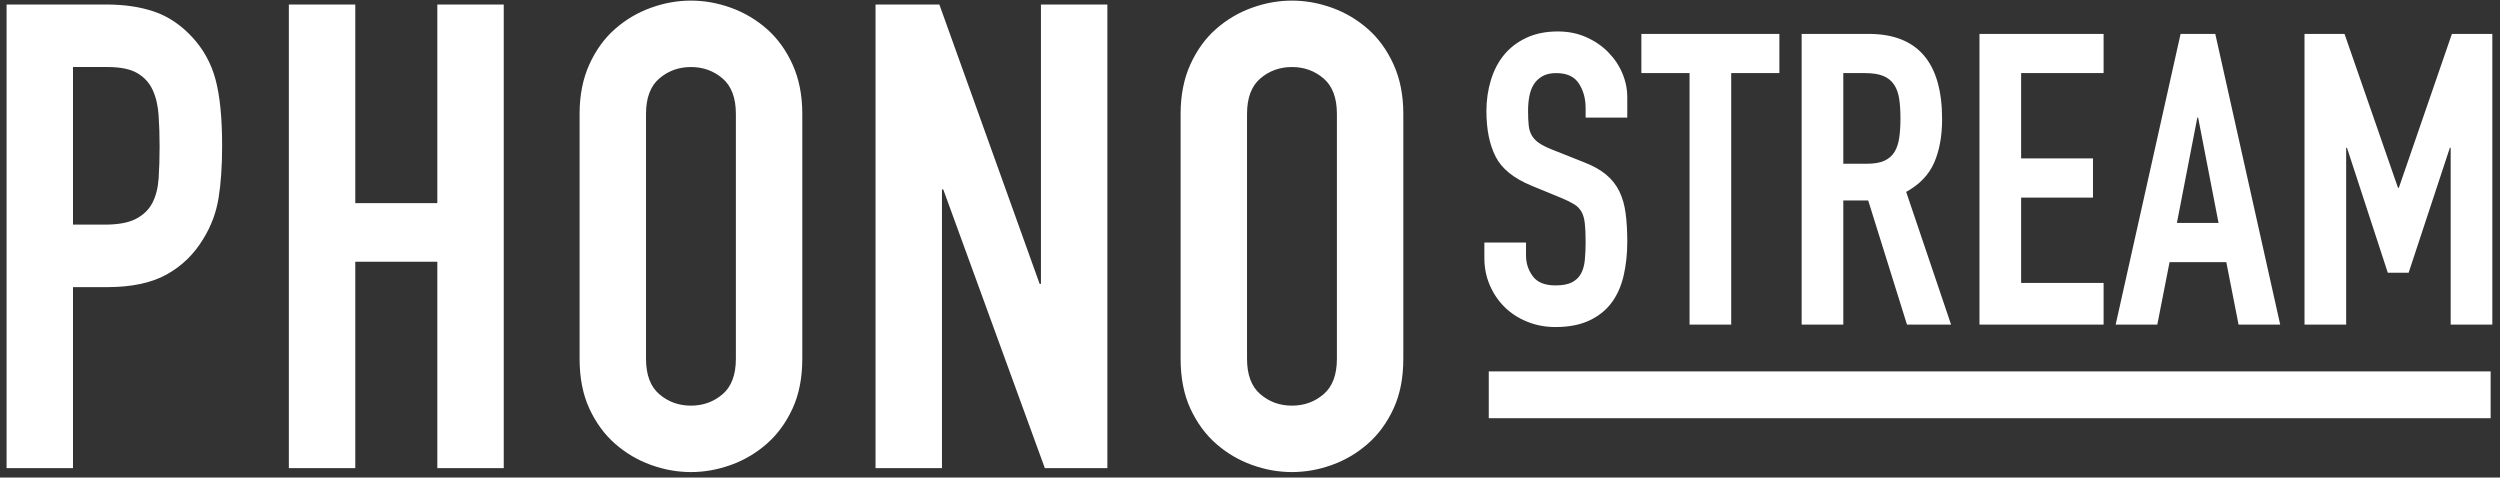 <?xml version="1.0" encoding="UTF-8" standalone="no"?>
<svg width="267px" height="51px" viewBox="0 0 267 51" version="1.1" xmlns="http://www.w3.org/2000/svg" xmlns:xlink="http://www.w3.org/1999/xlink" xmlns:sketch="http://www.bohemiancoding.com/sketch/ns">
    <rect x="0" y="0" width="267" height="51" fill="#333333" stroke="none"/>
    <!-- Generator: Sketch 3.5.2 (25235) - http://www.bohemiancoding.com/sketch -->
    <title>PHONO</title>
    <desc>Created with Sketch.</desc>
    <defs></defs>
    <g id="Page-1" stroke="none" stroke-width="1" fill="none" fill-rule="evenodd" sketch:type="MSPage">
        <g id="Home" sketch:type="MSArtboardGroup" transform="translate(-338, -202)" fill="#FFFFFF">
            <g id="Menu" sketch:type="MSLayerGroup" transform="translate(338, 202)">
                <g id="Logo" sketch:type="MSShapeGroup">
                    <path d="M0.702,0.482 L11.342,0.482 C13.29,0.482 15.005,0.737 16.489,1.247 C17.973,1.757 19.317,2.661 20.523,3.959 C21.728,5.258 22.563,6.776 23.026,8.515 C23.49,10.253 23.722,12.606 23.722,15.574 C23.722,17.753 23.594,19.619 23.339,21.172 C23.084,22.726 22.54,24.175 21.705,25.519 C20.731,27.142 19.433,28.405 17.81,29.31 C16.188,30.214 14.055,30.666 11.412,30.666 L7.796,30.666 L7.796,50 L0.702,50 L0.702,0.482 Z M7.796,23.989 L11.203,23.989 C12.641,23.989 13.753,23.781 14.542,23.363 C15.33,22.946 15.909,22.378 16.28,21.659 C16.651,20.941 16.871,20.071 16.941,19.051 C17.011,18.031 17.045,16.895 17.045,15.643 C17.045,14.484 17.011,13.383 16.941,12.34 C16.871,11.297 16.663,10.393 16.315,9.628 C15.967,8.863 15.423,8.26 14.681,7.819 C13.939,7.379 12.872,7.159 11.482,7.159 L7.796,7.159 L7.796,23.989 Z M30.849,0.482 L37.943,0.482 L37.943,21.694 L46.706,21.694 L46.706,0.482 L53.8,0.482 L53.8,50 L46.706,50 L46.706,27.953 L37.943,27.953 L37.943,50 L30.849,50 L30.849,0.482 Z M61.9,12.166 C61.9,10.172 62.248,8.41 62.943,6.88 C63.639,5.35 64.554,4.087 65.69,3.09 C66.826,2.093 68.101,1.34 69.516,0.83 C70.93,0.32 72.355,0.065 73.793,0.065 C75.23,0.065 76.656,0.32 78.07,0.83 C79.484,1.34 80.759,2.093 81.895,3.09 C83.031,4.087 83.947,5.35 84.642,6.88 C85.338,8.41 85.685,10.172 85.685,12.166 L85.685,38.316 C85.685,40.356 85.338,42.13 84.642,43.636 C83.947,45.143 83.031,46.395 81.895,47.392 C80.759,48.389 79.484,49.142 78.07,49.652 C76.656,50.162 75.23,50.417 73.793,50.417 C72.355,50.417 70.93,50.162 69.516,49.652 C68.101,49.142 66.826,48.389 65.69,47.392 C64.554,46.395 63.639,45.143 62.943,43.636 C62.248,42.13 61.9,40.356 61.9,38.316 L61.9,12.166 Z M68.994,38.316 C68.994,40.031 69.469,41.295 70.42,42.106 C71.37,42.918 72.495,43.323 73.793,43.323 C75.091,43.323 76.215,42.918 77.166,42.106 C78.116,41.295 78.592,40.031 78.592,38.316 L78.592,12.166 C78.592,10.451 78.116,9.187 77.166,8.376 C76.215,7.564 75.091,7.159 73.793,7.159 C72.495,7.159 71.37,7.564 70.42,8.376 C69.469,9.187 68.994,10.451 68.994,12.166 L68.994,38.316 Z M93.508,0.482 L100.323,0.482 L111.034,30.318 L111.173,30.318 L111.173,0.482 L118.267,0.482 L118.267,50 L111.59,50 L100.741,20.234 L100.602,20.234 L100.602,50 L93.508,50 L93.508,0.482 Z M126.089,12.166 C126.089,10.172 126.437,8.41 127.132,6.88 C127.828,5.35 128.743,4.087 129.879,3.09 C131.015,2.093 132.29,1.34 133.705,0.83 C135.119,0.32 136.544,0.065 137.982,0.065 C139.419,0.065 140.845,0.32 142.259,0.83 C143.673,1.34 144.948,2.093 146.084,3.09 C147.22,4.087 148.136,5.35 148.831,6.88 C149.527,8.41 149.874,10.172 149.874,12.166 L149.874,38.316 C149.874,40.356 149.527,42.13 148.831,43.636 C148.136,45.143 147.22,46.395 146.084,47.392 C144.948,48.389 143.673,49.142 142.259,49.652 C140.845,50.162 139.419,50.417 137.982,50.417 C136.544,50.417 135.119,50.162 133.705,49.652 C132.29,49.142 131.015,48.389 129.879,47.392 C128.743,46.395 127.828,45.143 127.132,43.636 C126.437,42.13 126.089,40.356 126.089,38.316 L126.089,12.166 Z M133.183,38.316 C133.183,40.031 133.658,41.295 134.609,42.106 C135.559,42.918 136.684,43.323 137.982,43.323 C139.28,43.323 140.404,42.918 141.355,42.106 C142.305,41.295 142.781,40.031 142.781,38.316 L142.781,12.166 C142.781,10.451 142.305,9.187 141.355,8.376 C140.404,7.564 139.28,7.159 137.982,7.159 C136.684,7.159 135.559,7.564 134.609,8.376 C133.658,9.187 133.183,10.451 133.183,12.166 L133.183,38.316 Z M159,39.667 L266,39.667 L266,44.667 L159,44.667 L159,39.667 Z M173.793,12.56 L169.345,12.56 L169.345,11.557 C169.345,10.539 169.105,9.66 168.626,8.919 C168.146,8.177 167.339,7.807 166.206,7.807 C165.595,7.807 165.094,7.923 164.701,8.156 C164.309,8.388 164.004,8.686 163.786,9.05 C163.567,9.413 163.415,9.834 163.328,10.314 C163.24,10.794 163.197,11.295 163.197,11.818 C163.197,12.429 163.219,12.945 163.262,13.366 C163.306,13.788 163.415,14.151 163.589,14.456 C163.764,14.762 164.018,15.031 164.352,15.263 C164.687,15.496 165.144,15.728 165.726,15.961 L169.127,17.312 C170.115,17.69 170.915,18.134 171.525,18.642 C172.136,19.151 172.608,19.747 172.942,20.43 C173.277,21.113 173.502,21.898 173.618,22.785 C173.734,23.671 173.793,24.681 173.793,25.815 C173.793,27.123 173.662,28.337 173.4,29.456 C173.138,30.575 172.71,31.534 172.114,32.334 C171.518,33.133 170.726,33.766 169.737,34.231 C168.749,34.696 167.543,34.928 166.118,34.928 C165.043,34.928 164.04,34.739 163.11,34.361 C162.179,33.984 161.38,33.468 160.711,32.814 C160.043,32.159 159.512,31.382 159.12,30.481 C158.727,29.58 158.531,28.606 158.531,27.559 L158.531,25.902 L162.979,25.902 L162.979,27.298 C162.979,28.112 163.219,28.846 163.698,29.5 C164.178,30.154 164.985,30.481 166.118,30.481 C166.874,30.481 167.463,30.372 167.884,30.154 C168.306,29.936 168.626,29.63 168.844,29.238 C169.062,28.846 169.2,28.359 169.258,27.777 C169.316,27.196 169.345,26.556 169.345,25.859 C169.345,25.045 169.316,24.376 169.258,23.853 C169.2,23.33 169.076,22.908 168.887,22.588 C168.698,22.269 168.437,22.007 168.102,21.804 C167.768,21.6 167.325,21.382 166.772,21.15 L163.589,19.841 C161.671,19.057 160.384,18.017 159.73,16.724 C159.076,15.43 158.749,13.81 158.749,11.862 C158.749,10.699 158.909,9.595 159.229,8.548 C159.549,7.502 160.021,6.6 160.646,5.845 C161.271,5.089 162.063,4.486 163.022,4.035 C163.982,3.585 165.101,3.359 166.38,3.359 C167.485,3.359 168.495,3.563 169.41,3.97 C170.326,4.377 171.111,4.914 171.765,5.583 C172.419,6.252 172.92,7 173.269,7.829 C173.618,8.657 173.793,9.507 173.793,10.379 L173.793,12.56 Z M180.445,7.807 L175.299,7.807 L175.299,3.621 L190.037,3.621 L190.037,7.807 L184.892,7.807 L184.892,34.667 L180.445,34.667 L180.445,7.807 Z M192.416,3.621 L199.567,3.621 C204.8,3.621 207.416,6.659 207.416,12.734 C207.416,14.536 207.133,16.084 206.566,17.378 C205.999,18.671 205.003,19.711 203.579,20.495 L208.375,34.667 L203.666,34.667 L199.524,21.411 L196.864,21.411 L196.864,34.667 L192.416,34.667 L192.416,3.621 Z M196.864,17.487 L199.393,17.487 C200.178,17.487 200.803,17.378 201.268,17.16 C201.733,16.942 202.089,16.629 202.336,16.222 C202.583,15.815 202.751,15.314 202.838,14.718 C202.925,14.122 202.969,13.432 202.969,12.647 C202.969,11.862 202.925,11.172 202.838,10.576 C202.751,9.98 202.569,9.471 202.293,9.05 C202.017,8.628 201.631,8.316 201.137,8.112 C200.643,7.909 199.989,7.807 199.175,7.807 L196.864,7.807 L196.864,17.487 Z M211.408,3.621 L224.664,3.621 L224.664,7.807 L215.856,7.807 L215.856,16.92 L223.53,16.92 L223.53,21.106 L215.856,21.106 L215.856,30.219 L224.664,30.219 L224.664,34.667 L211.408,34.667 L211.408,3.621 Z M232.886,3.621 L236.592,3.621 L243.525,34.667 L239.078,34.667 L237.769,27.995 L231.709,27.995 L230.4,34.667 L225.953,34.667 L232.886,3.621 Z M234.761,12.56 L234.674,12.56 L232.493,23.809 L236.941,23.809 L234.761,12.56 Z M246.122,3.621 L250.395,3.621 L256.107,20.059 L256.195,20.059 L261.863,3.621 L266.18,3.621 L266.18,34.667 L261.732,34.667 L261.732,15.786 L261.645,15.786 L257.241,29.129 L255.017,29.129 L250.657,15.786 L250.57,15.786 L250.57,34.667 L246.122,34.667 L246.122,3.621 Z" id="PHONO"></path>
                </g>
            </g>
        </g>
    </g>
</svg>
